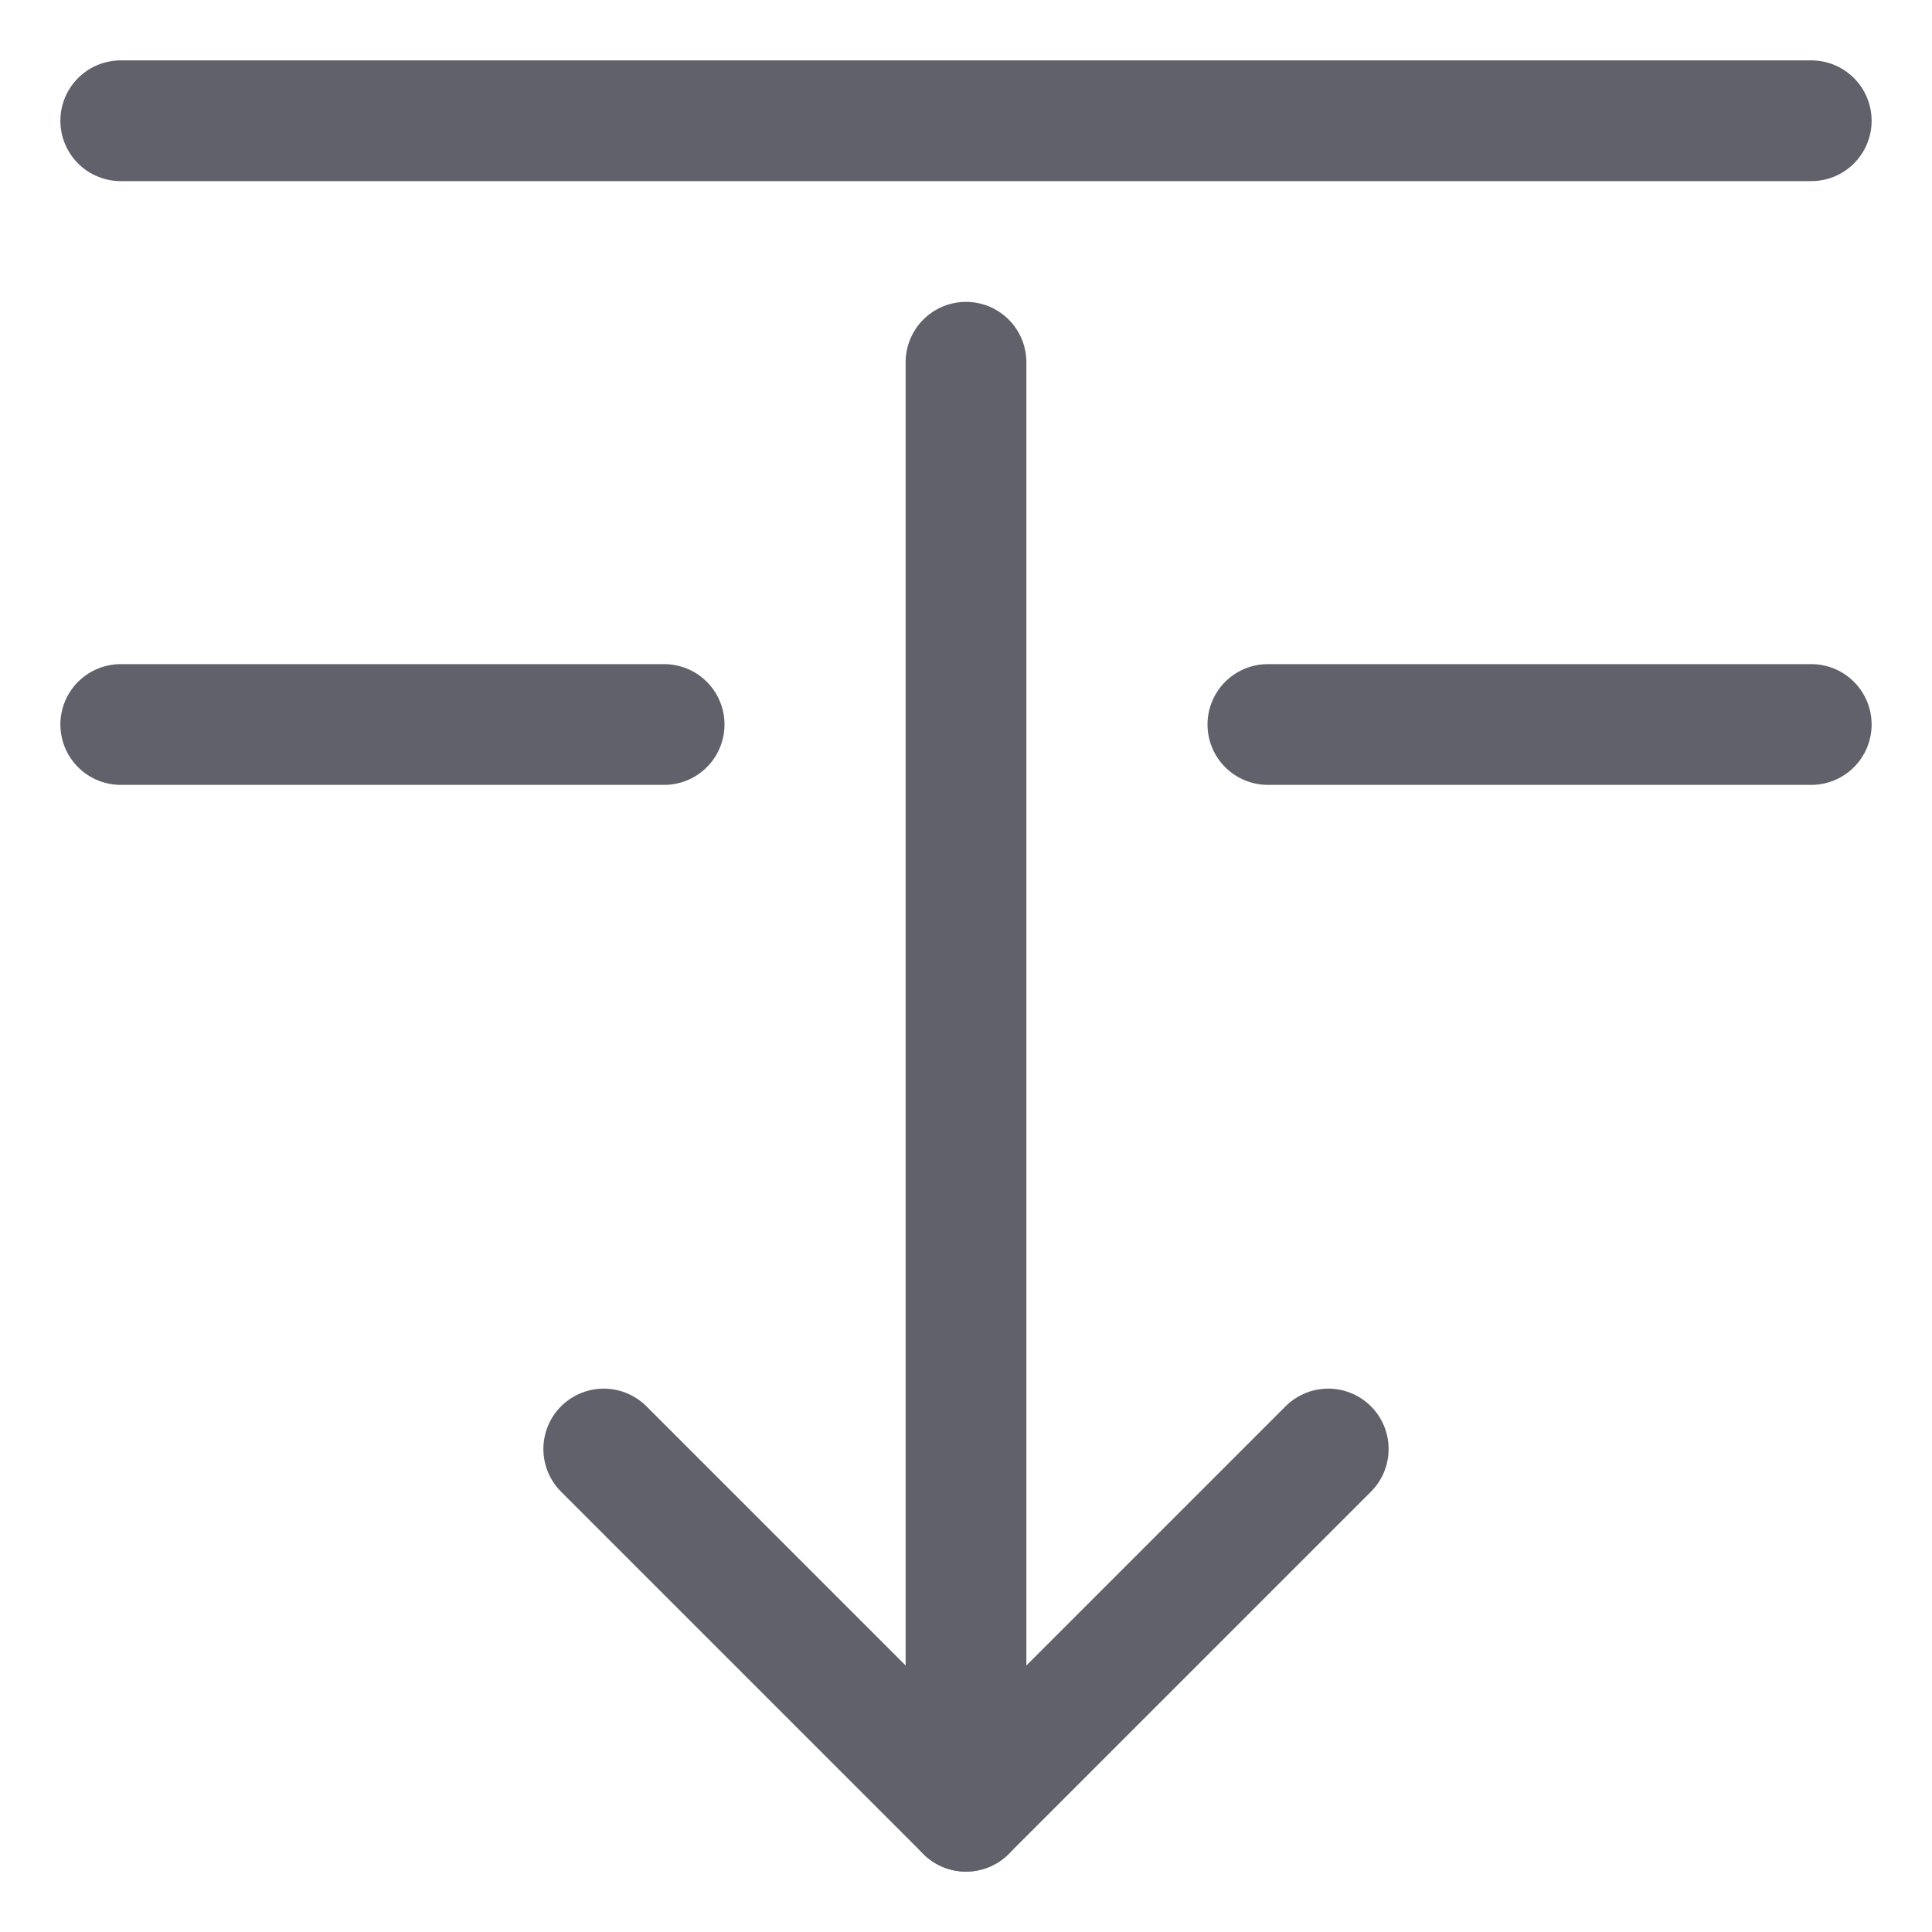 <svg xmlns="http://www.w3.org/2000/svg" height="24" width="24" viewBox="0 0 32 32"><g stroke-linecap="round" fill="#61616b" stroke-linejoin="round" class="nc-icon-wrapper"><line fill="none" stroke="#61616b" stroke-width="2" x1="2" y1="2" x2="30" y2="2"></line> <line fill="none" stroke="#61616b" stroke-width="2" x1="2" y1="12" x2="11" y2="12"></line> <line fill="none" stroke="#61616b" stroke-width="2" x1="21" y1="12" x2="30" y2="12"></line> <line data-color="color-2" data-cap="butt" fill="none" stroke="#61616b" stroke-width="2" x1="16" y1="6" x2="16" y2="30"></line> <polyline data-color="color-2" fill="none" stroke="#61616b" stroke-width="2" points="22,24 16,30 10,24 "></polyline></g></svg>
